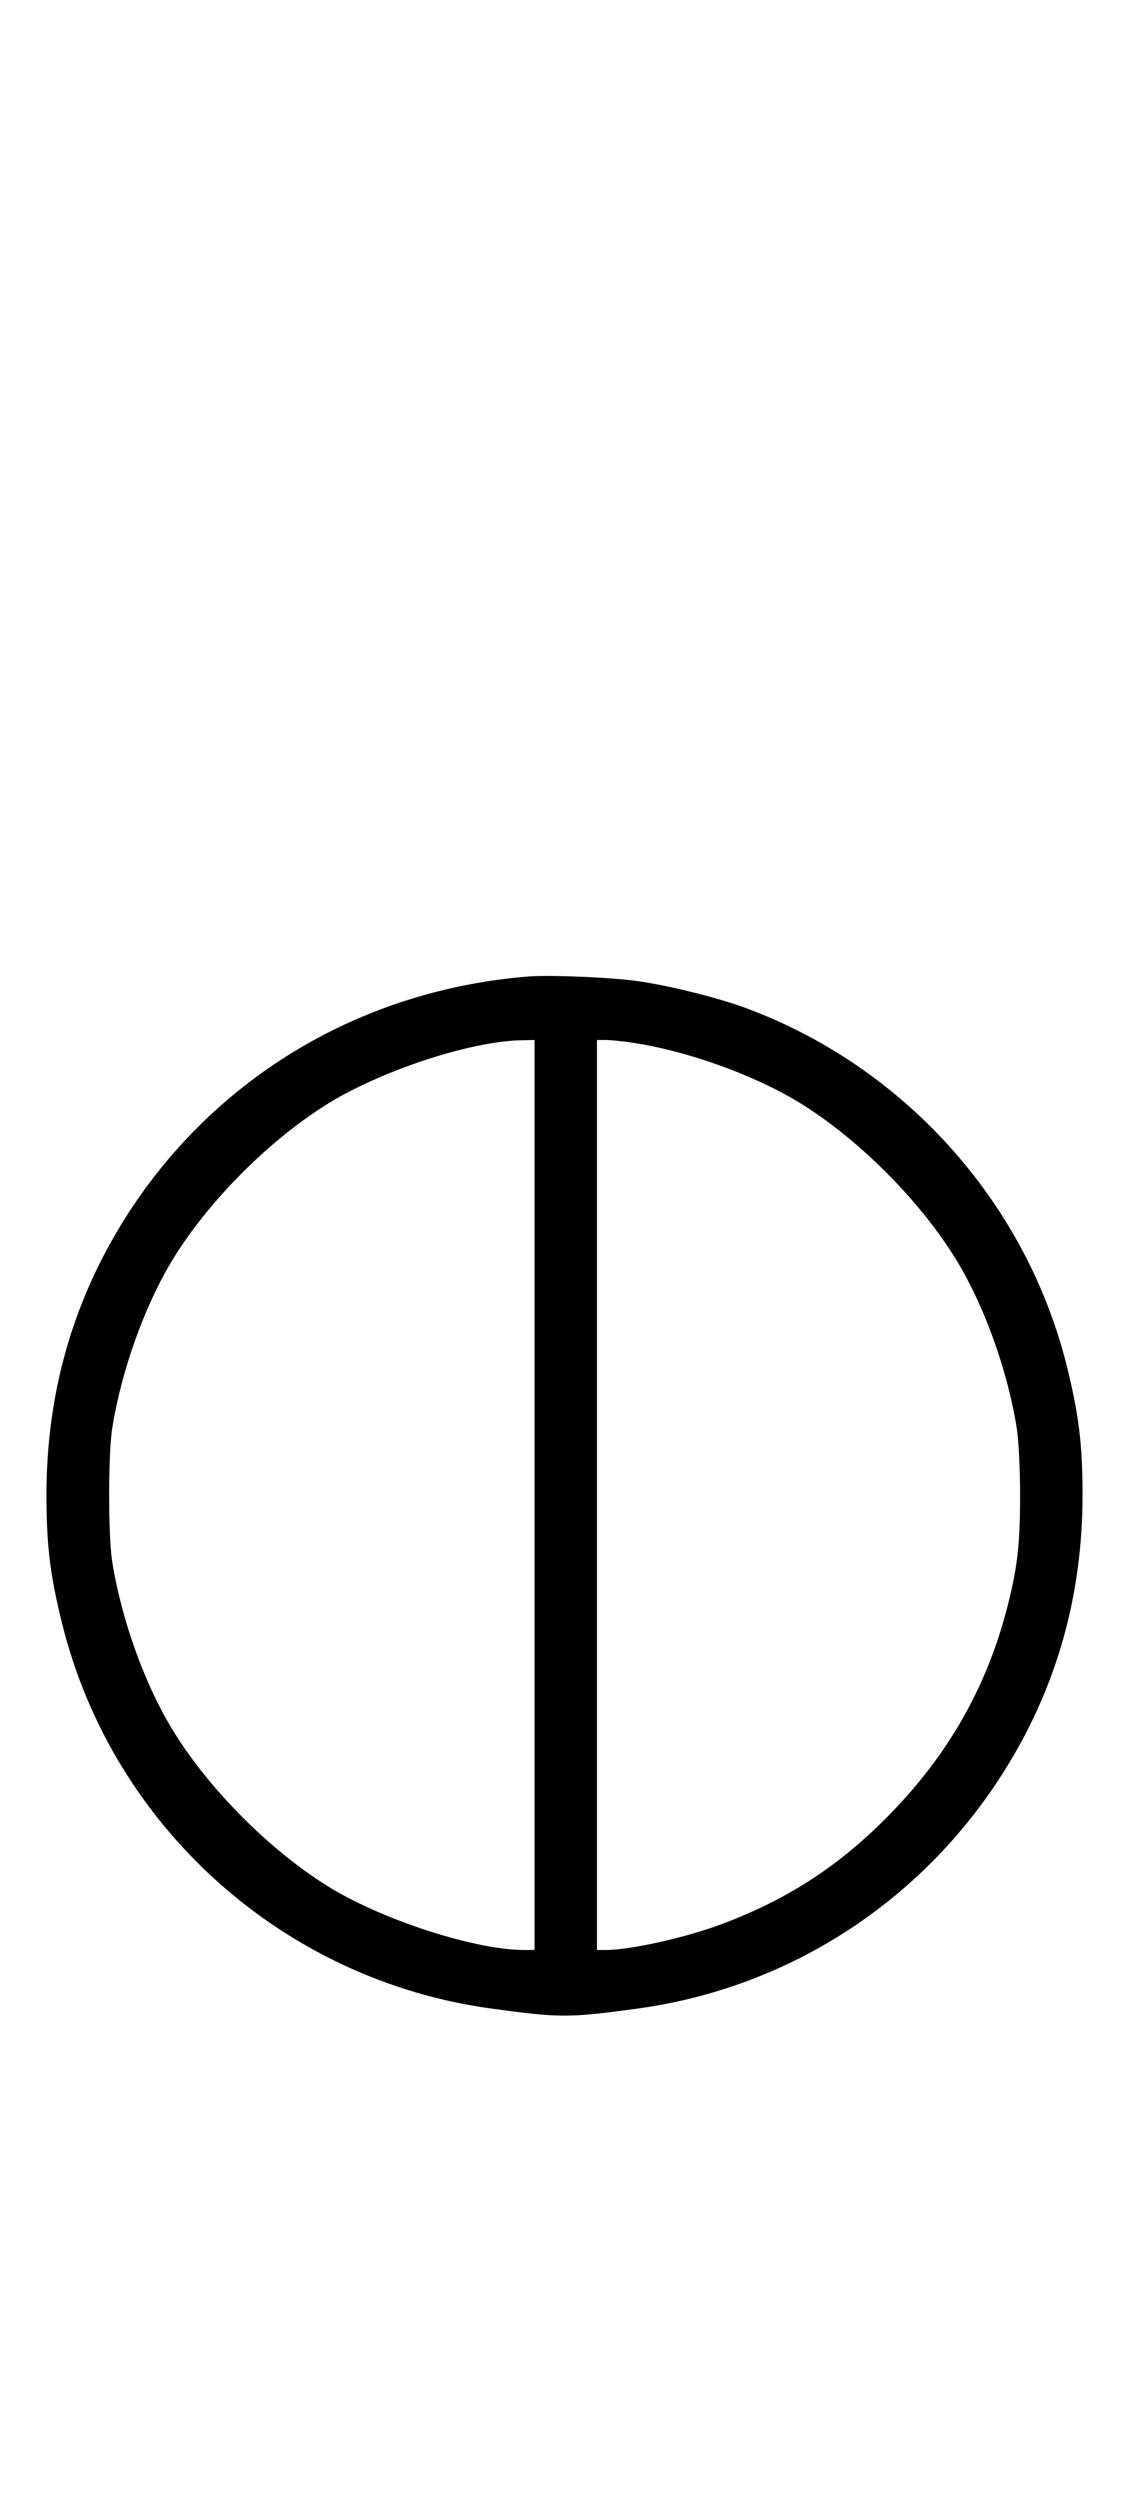<?xml version="1.0" standalone="no"?>
<!DOCTYPE svg PUBLIC "-//W3C//DTD SVG 20010904//EN"
 "http://www.w3.org/TR/2001/REC-SVG-20010904/DTD/svg10.dtd">
<svg version="1.0" xmlns="http://www.w3.org/2000/svg"
 width="452pt" height="1000pt" viewBox="0 0 452 1000"
 preserveAspectRatio="xMidYMid meet">
<g transform="translate(0,1000) scale(0.1,-0.1)"
fill="#000000" stroke="none">
<path d="M2115 6094 c-684 -55 -1279 -418 -1631 -994 -199 -327 -298 -686
-298 -1080 0 -204 15 -323 64 -520 204 -811 885 -1420 1715 -1534 277 -38 312
-38 590 0 615 85 1155 440 1481 975 199 326 298 686 298 1079 0 204 -15 323
-64 520 -165 656 -654 1197 -1290 1430 -108 39 -286 84 -416 104 -102 16 -357
27 -449 20z m25 -2074 l0 -1820 -41 0 c-193 0 -553 115 -772 246 -240 145
-495 400 -640 641 -111 184 -202 440 -238 668 -16 103 -16 427 0 530 36 228
127 484 237 668 146 242 399 495 641 641 218 130 561 241 761 245 l52 1 0
-1820z m393 1809 c215 -32 478 -126 660 -235 240 -145 495 -400 640 -641 111
-184 202 -440 238 -668 7 -44 13 -163 13 -265 0 -195 -10 -285 -49 -440 -84
-332 -244 -610 -494 -859 -197 -196 -401 -325 -661 -421 -145 -53 -359 -100
-454 -100 l-36 0 0 1820 0 1820 36 0 c19 0 68 -5 107 -11z"/>
</g>
</svg>
